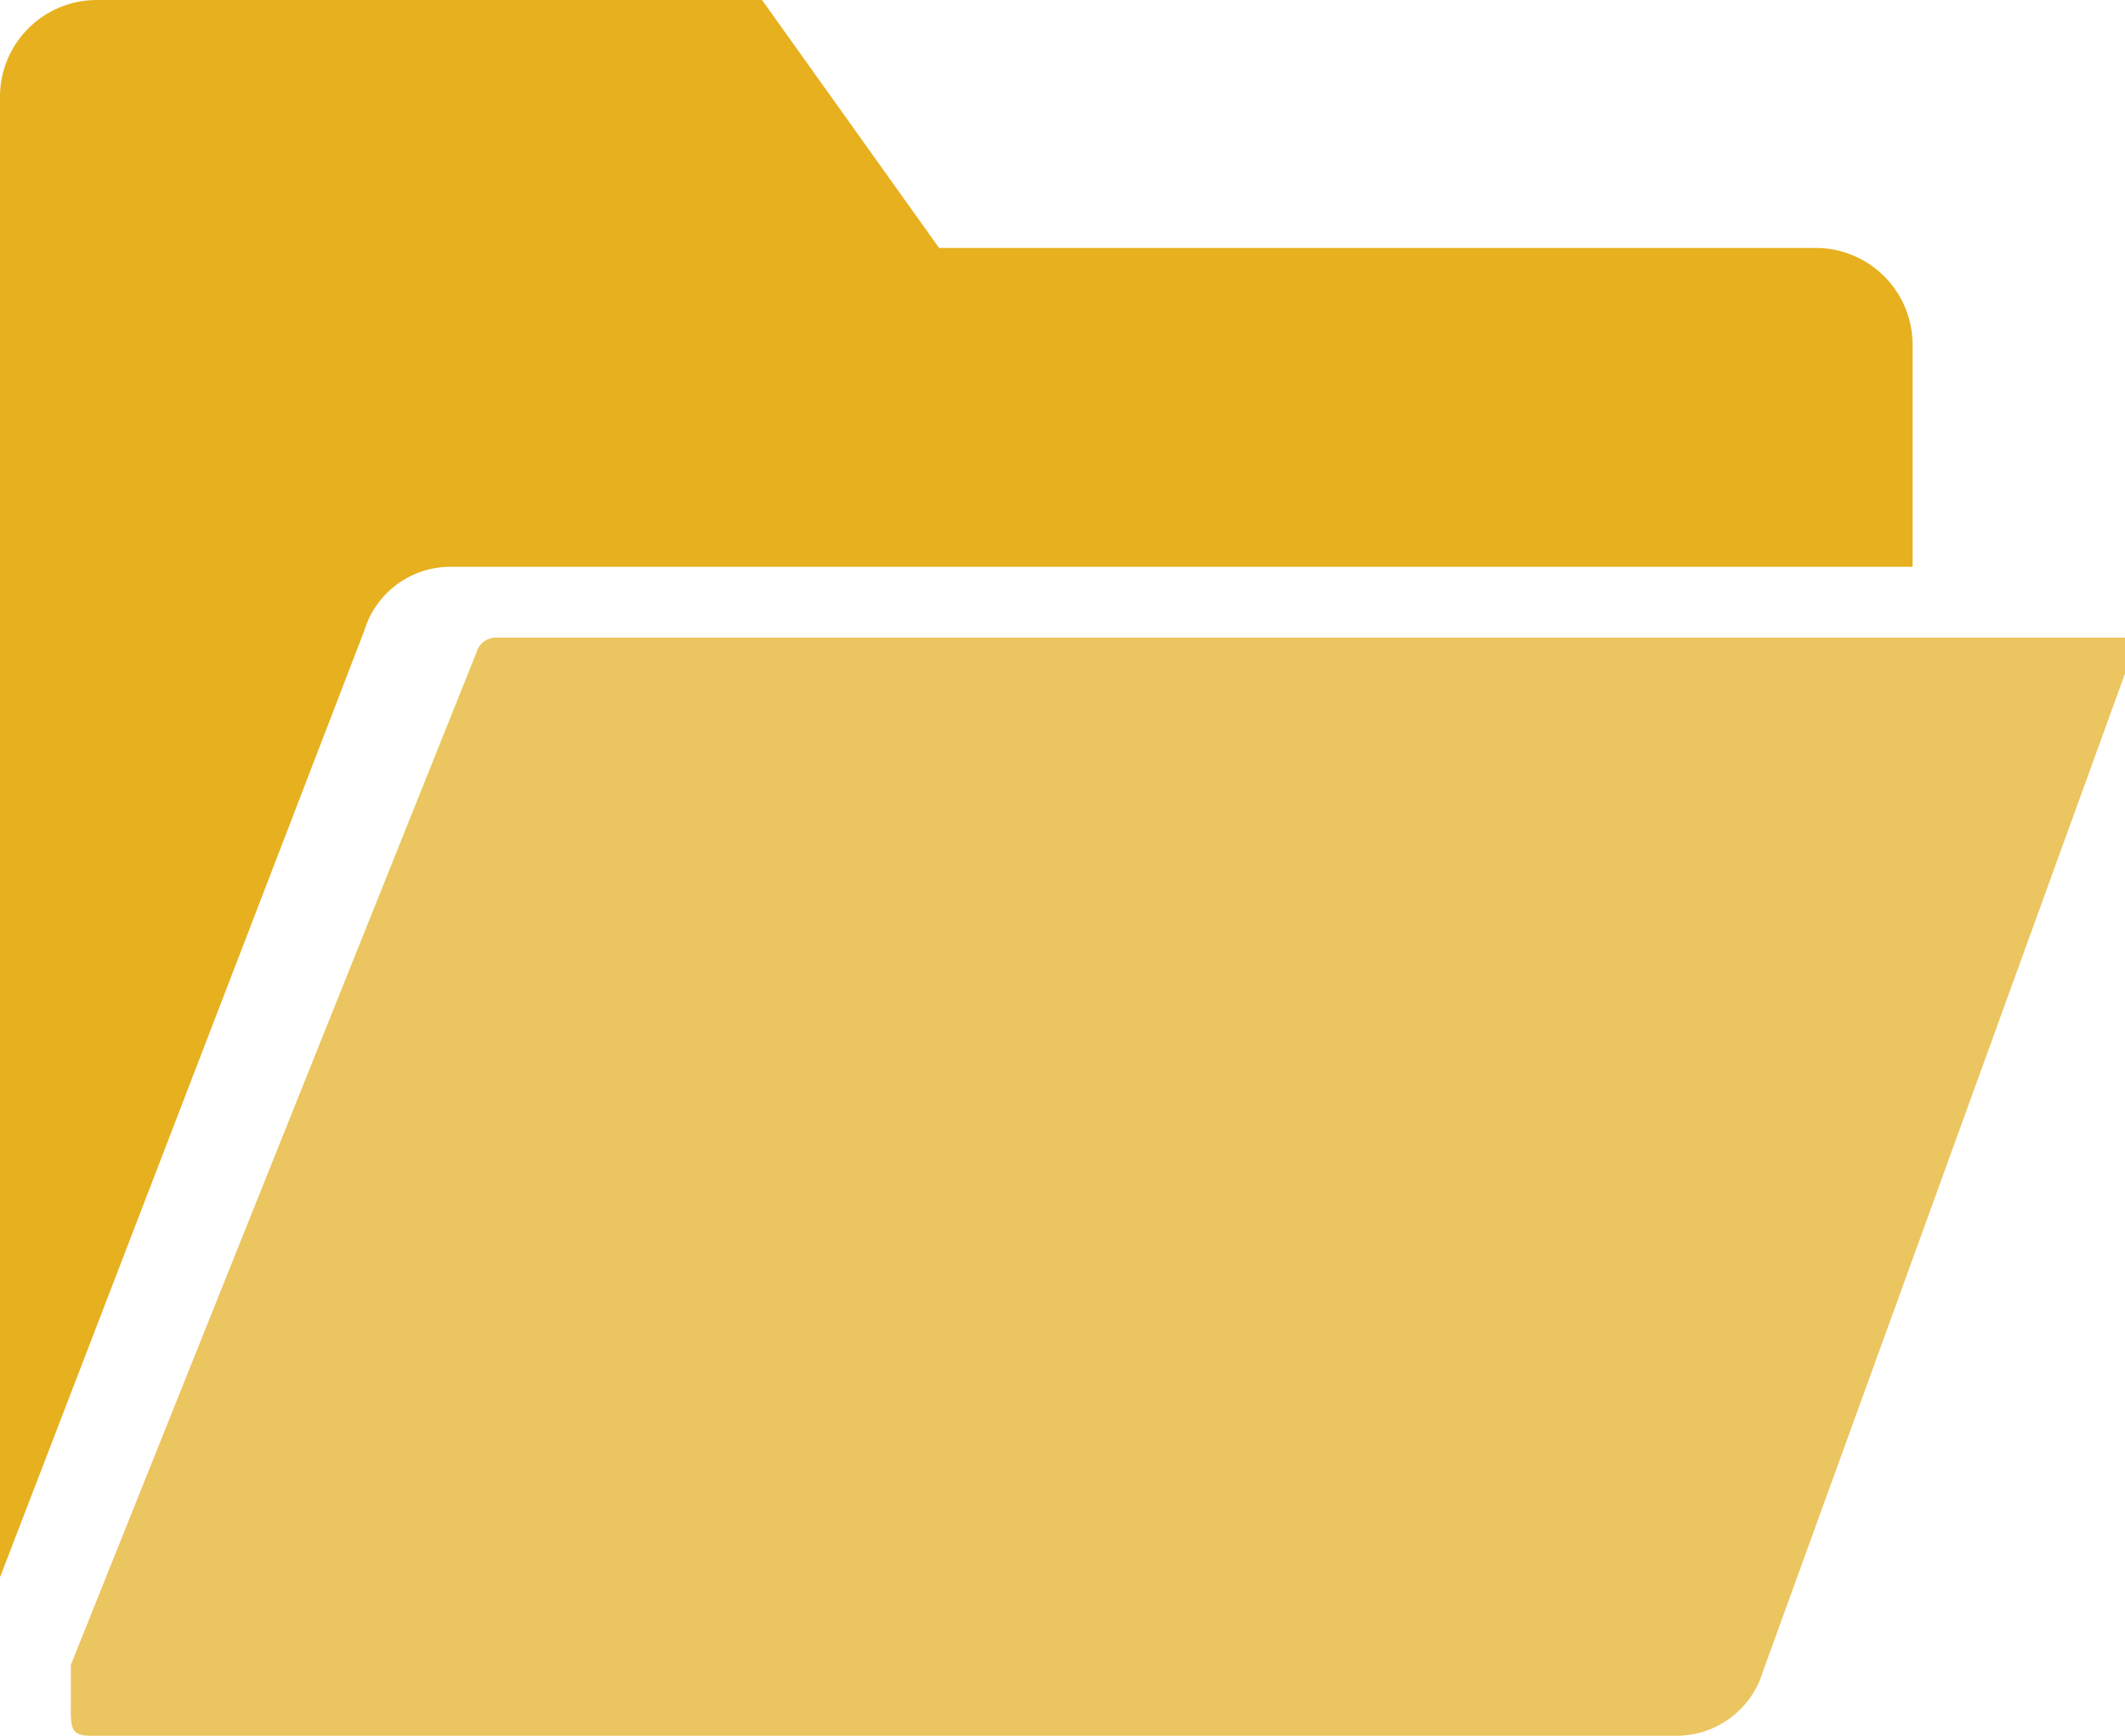 <svg xmlns="http://www.w3.org/2000/svg" width="35.343" height="28.864" viewBox="0 0 35.343 28.864">
    <g id="folder_1_" data-name="folder (1)" transform="translate(0 -5.5)">
        <path id="Path_1028" fill="#ebc55f" d="M9.068 23.5a.334.334 0 0 0-.321.246L2 40.583v.589c0 .432-.028.589.333.589H28.7a1.5 1.5 0 0 0 1.443-1.068l6.024-16.6V23.5z" data-name="Path 1028" transform="translate(-.822 -7.397)"/>
        <path id="Path_1029" fill="#e6b01f" d="M7.5 14.925h24.31v-3.692a1.611 1.611 0 0 0-1.61-1.61H15.619L12.674 5.5H1.609A1.611 1.611 0 0 0 0 7.109v24.62l6.057-15.737A1.5 1.5 0 0 1 7.5 14.925z" data-name="Path 1029"/>
    </g>
</svg>
